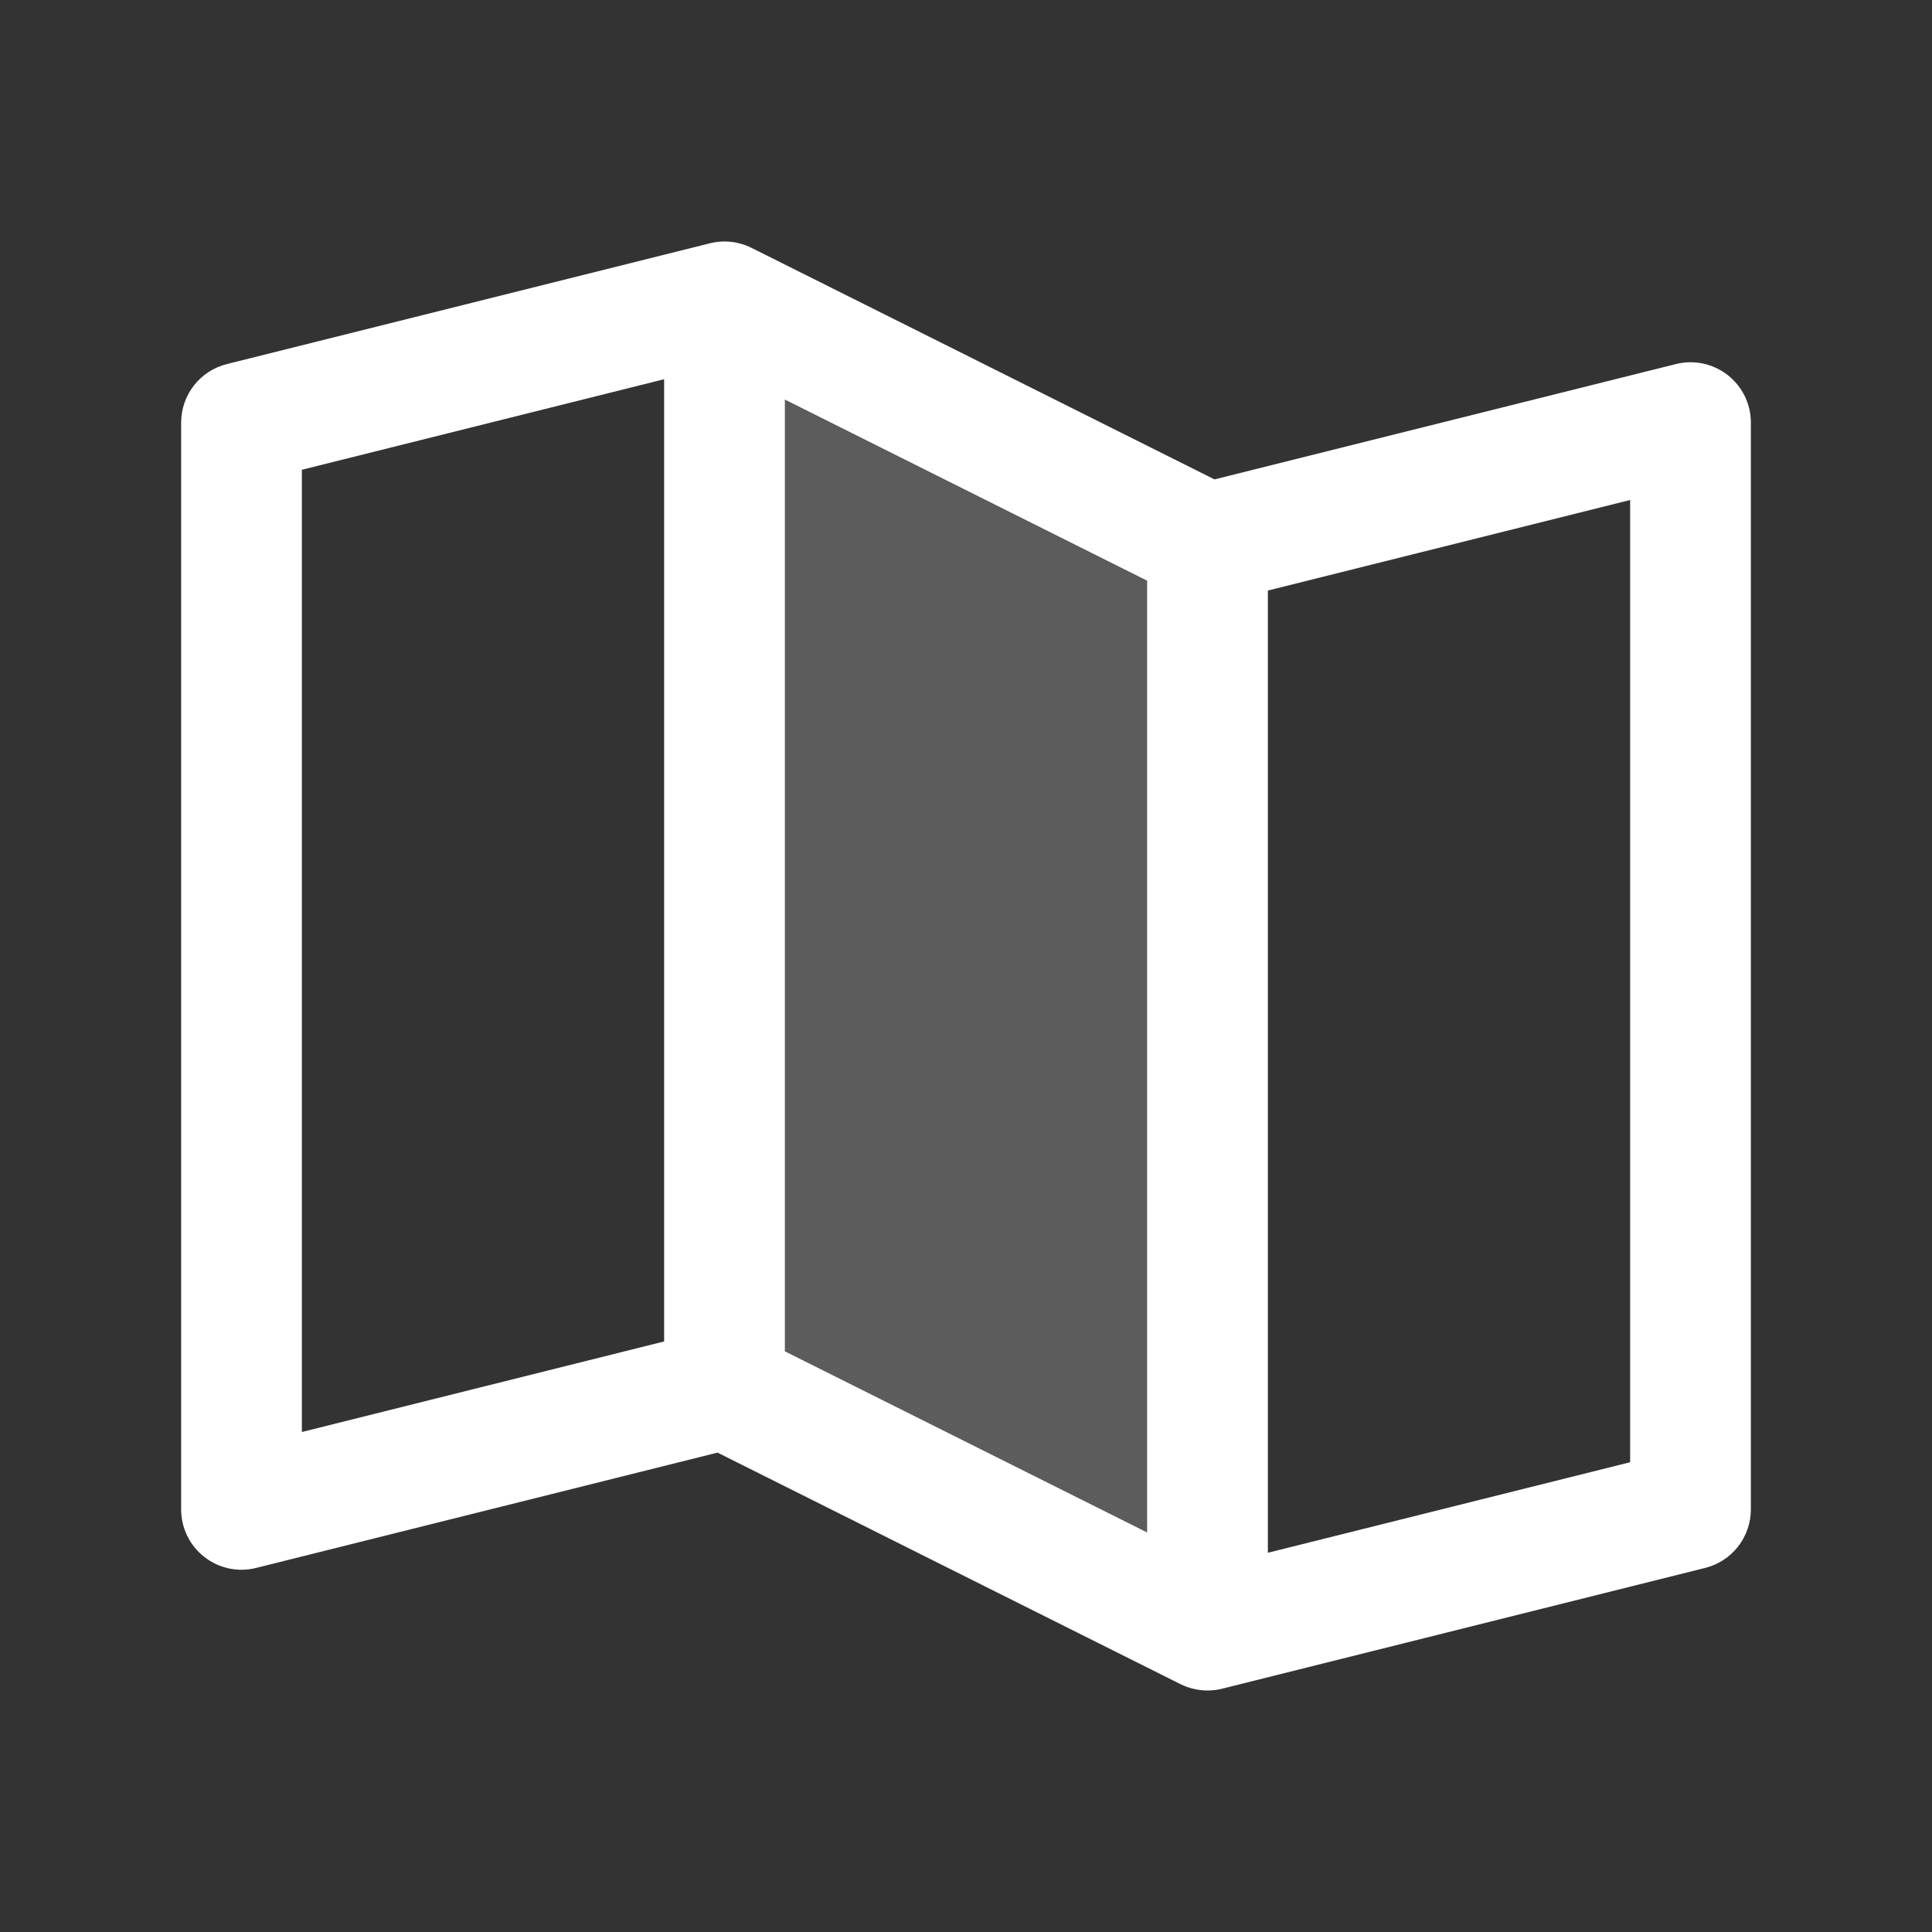 <svg width="45" height="45" viewBox="0 0 45 45" fill="none" xmlns="http://www.w3.org/2000/svg">
<rect x="0" y="0" width="45" height="45" fill="#333333" stroke="none"/>
<path opacity="0.2" d="M28.125 12.656V37.969L16.875 32.344V7.031L28.125 12.656Z" fill="white"/>
<path d="M40.24 8.735C40.071 8.603 39.875 8.512 39.666 8.468C39.457 8.424 39.241 8.428 39.034 8.48L28.288 11.166L17.504 5.773C17.204 5.623 16.86 5.585 16.534 5.667L5.284 8.48C4.98 8.556 4.71 8.731 4.517 8.978C4.324 9.226 4.219 9.53 4.219 9.844V35.156C4.219 35.37 4.268 35.581 4.361 35.773C4.455 35.965 4.591 36.133 4.76 36.264C4.928 36.396 5.124 36.487 5.333 36.532C5.542 36.576 5.759 36.572 5.966 36.52L16.712 33.834L27.496 39.227C27.692 39.324 27.907 39.374 28.125 39.375C28.24 39.375 28.355 39.361 28.466 39.333L39.716 36.52C40.02 36.444 40.29 36.269 40.483 36.022C40.676 35.774 40.781 35.47 40.781 35.156V9.844C40.781 9.63 40.733 9.419 40.639 9.227C40.545 9.034 40.408 8.866 40.24 8.735ZM18.281 9.306L26.719 13.525V35.694L18.281 31.475V9.306ZM7.031 10.942L15.469 8.833V31.245L7.031 33.354V10.942ZM37.969 34.058L29.531 36.167V13.755L37.969 11.646V34.058Z" fill="white"/>
</svg>
